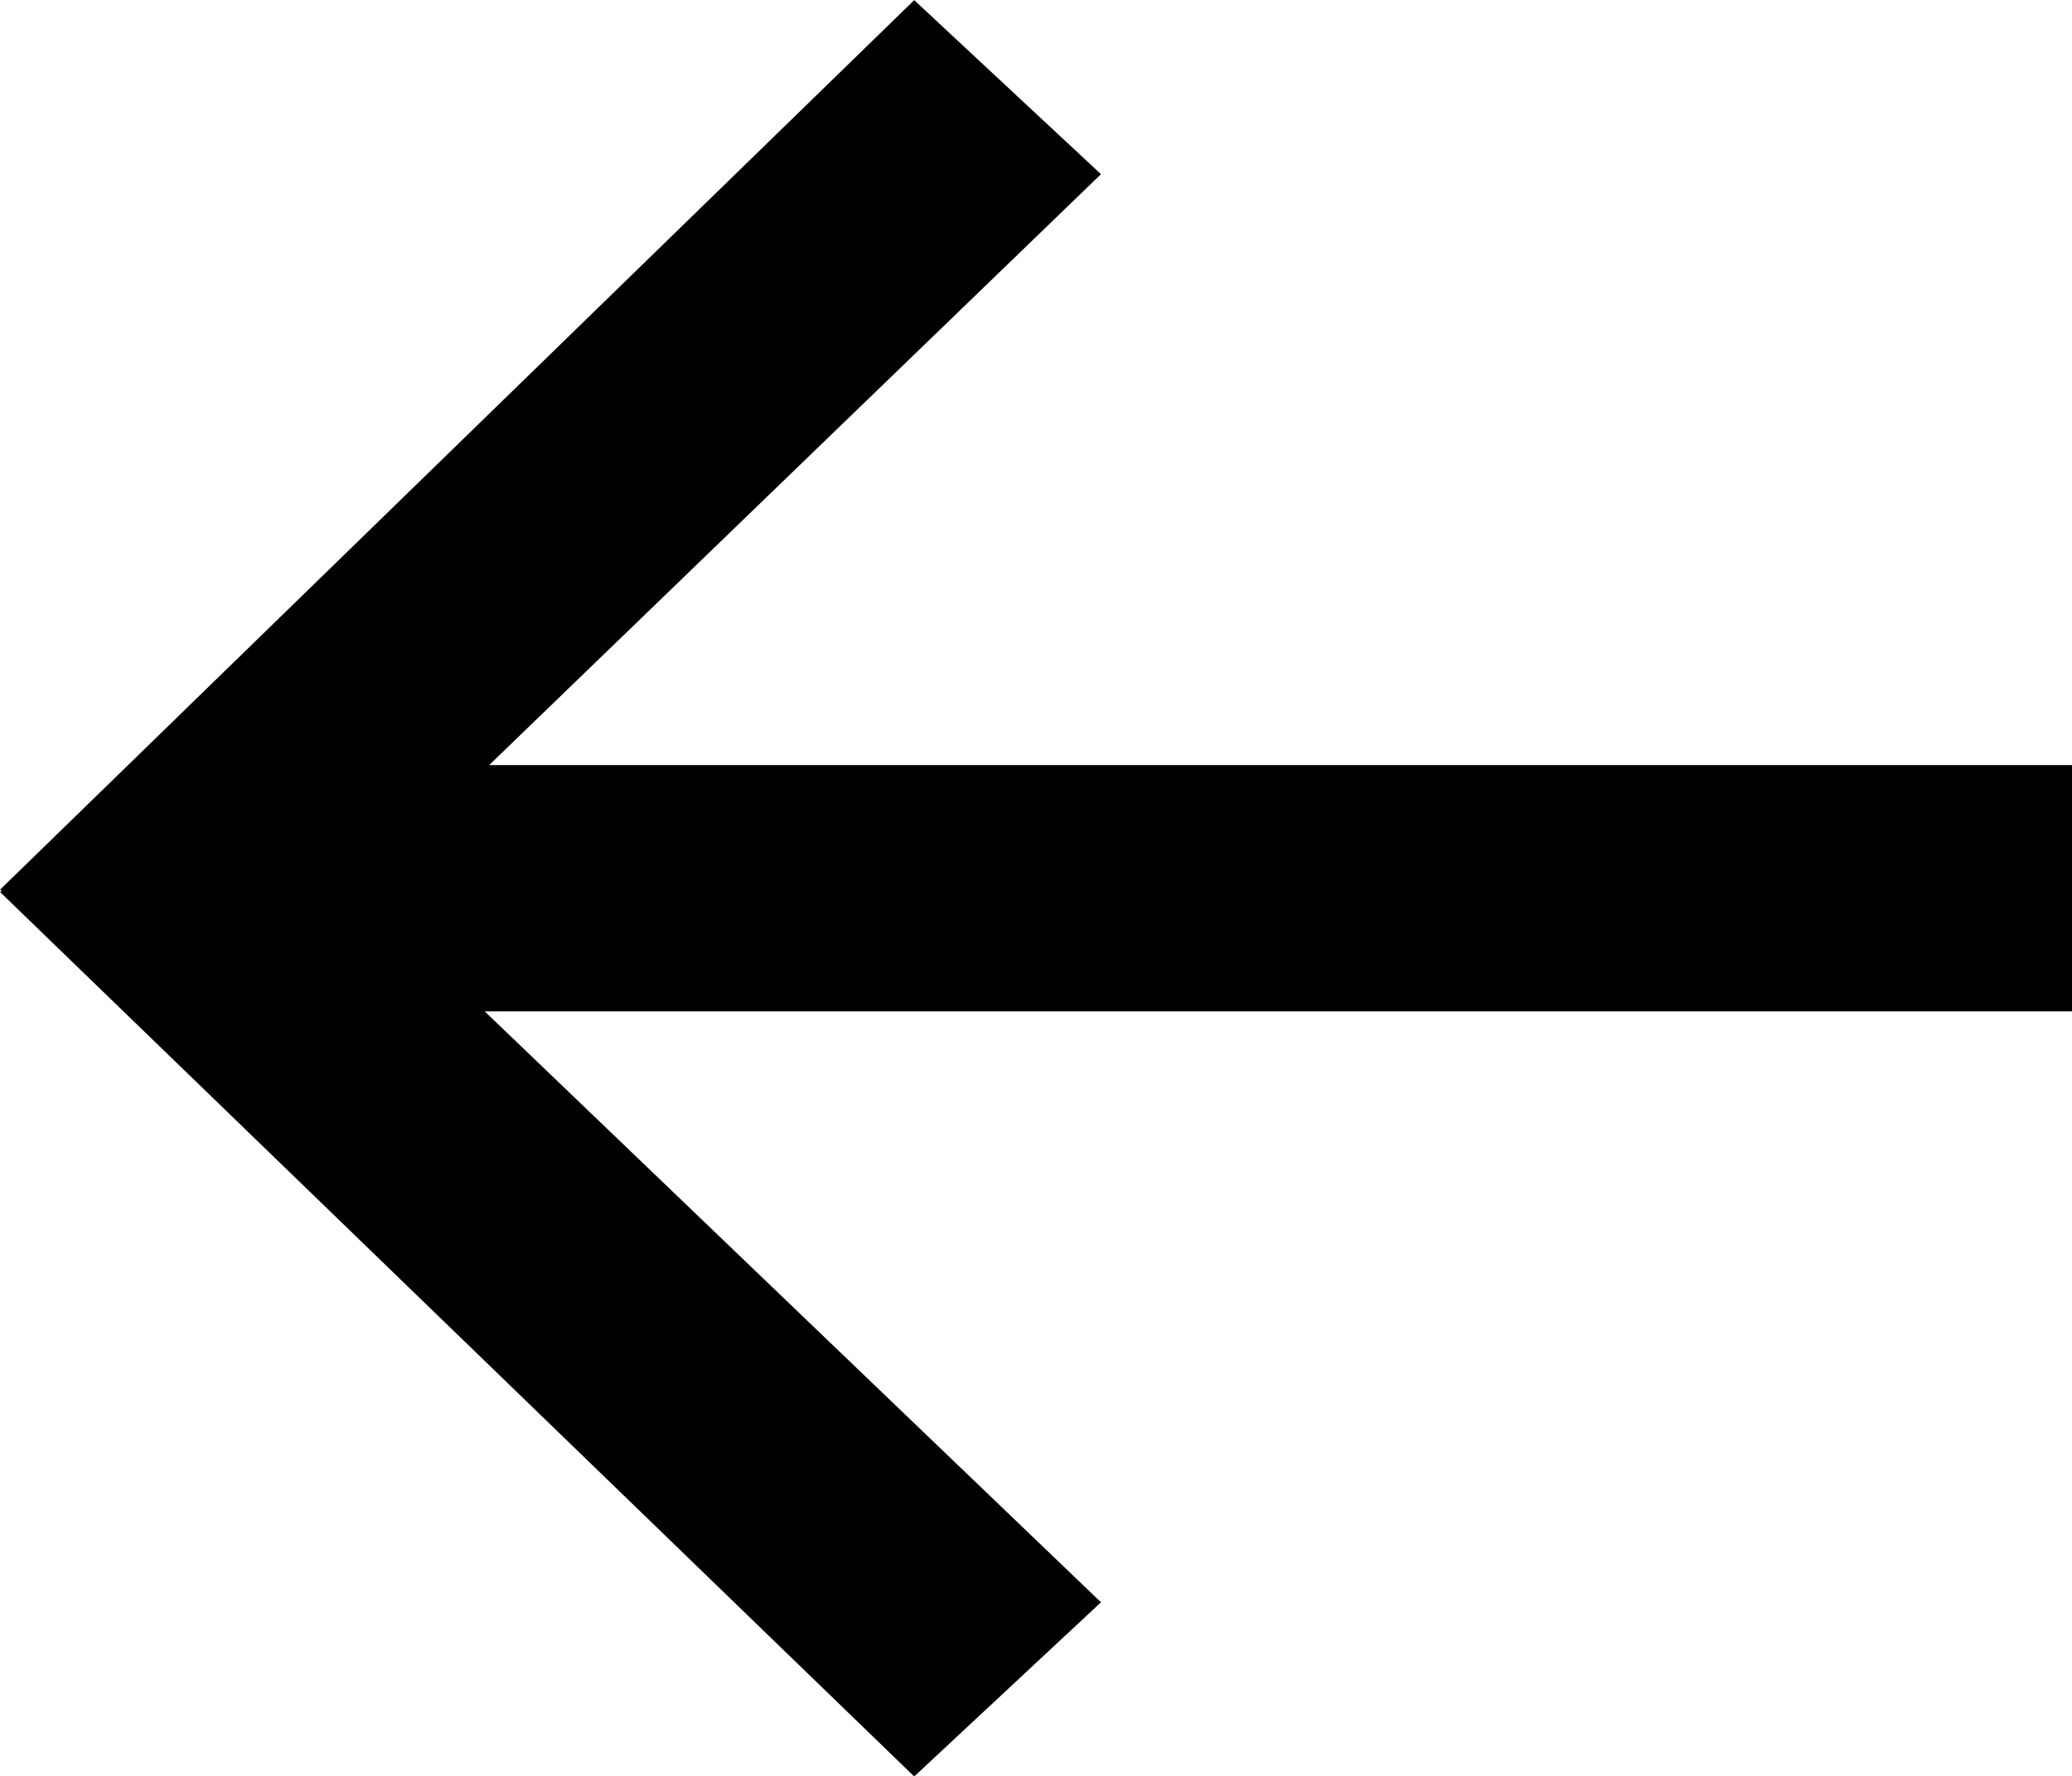 <svg width="14px" height="12px" viewBox="0 0 14 12" version="1.1" xmlns="http://www.w3.org/2000/svg" xmlns:xlink="http://www.w3.org/1999/xlink">
  <g>
    <g transform="rotate(180, 7.004, 6.002)" id="svg_1">
      <path d="M14.007,5.993 L7.831,12.003 L6.569,10.827 L10.703,6.834 L0,6.834 L0,5.17 L10.733,5.17 L6.569,1.177 L7.831,0 L14.007,5.976 L13.997,5.985 L14.007,5.993 L14.007,5.993 Z"></path>
    </g>
  </g>
</svg>
